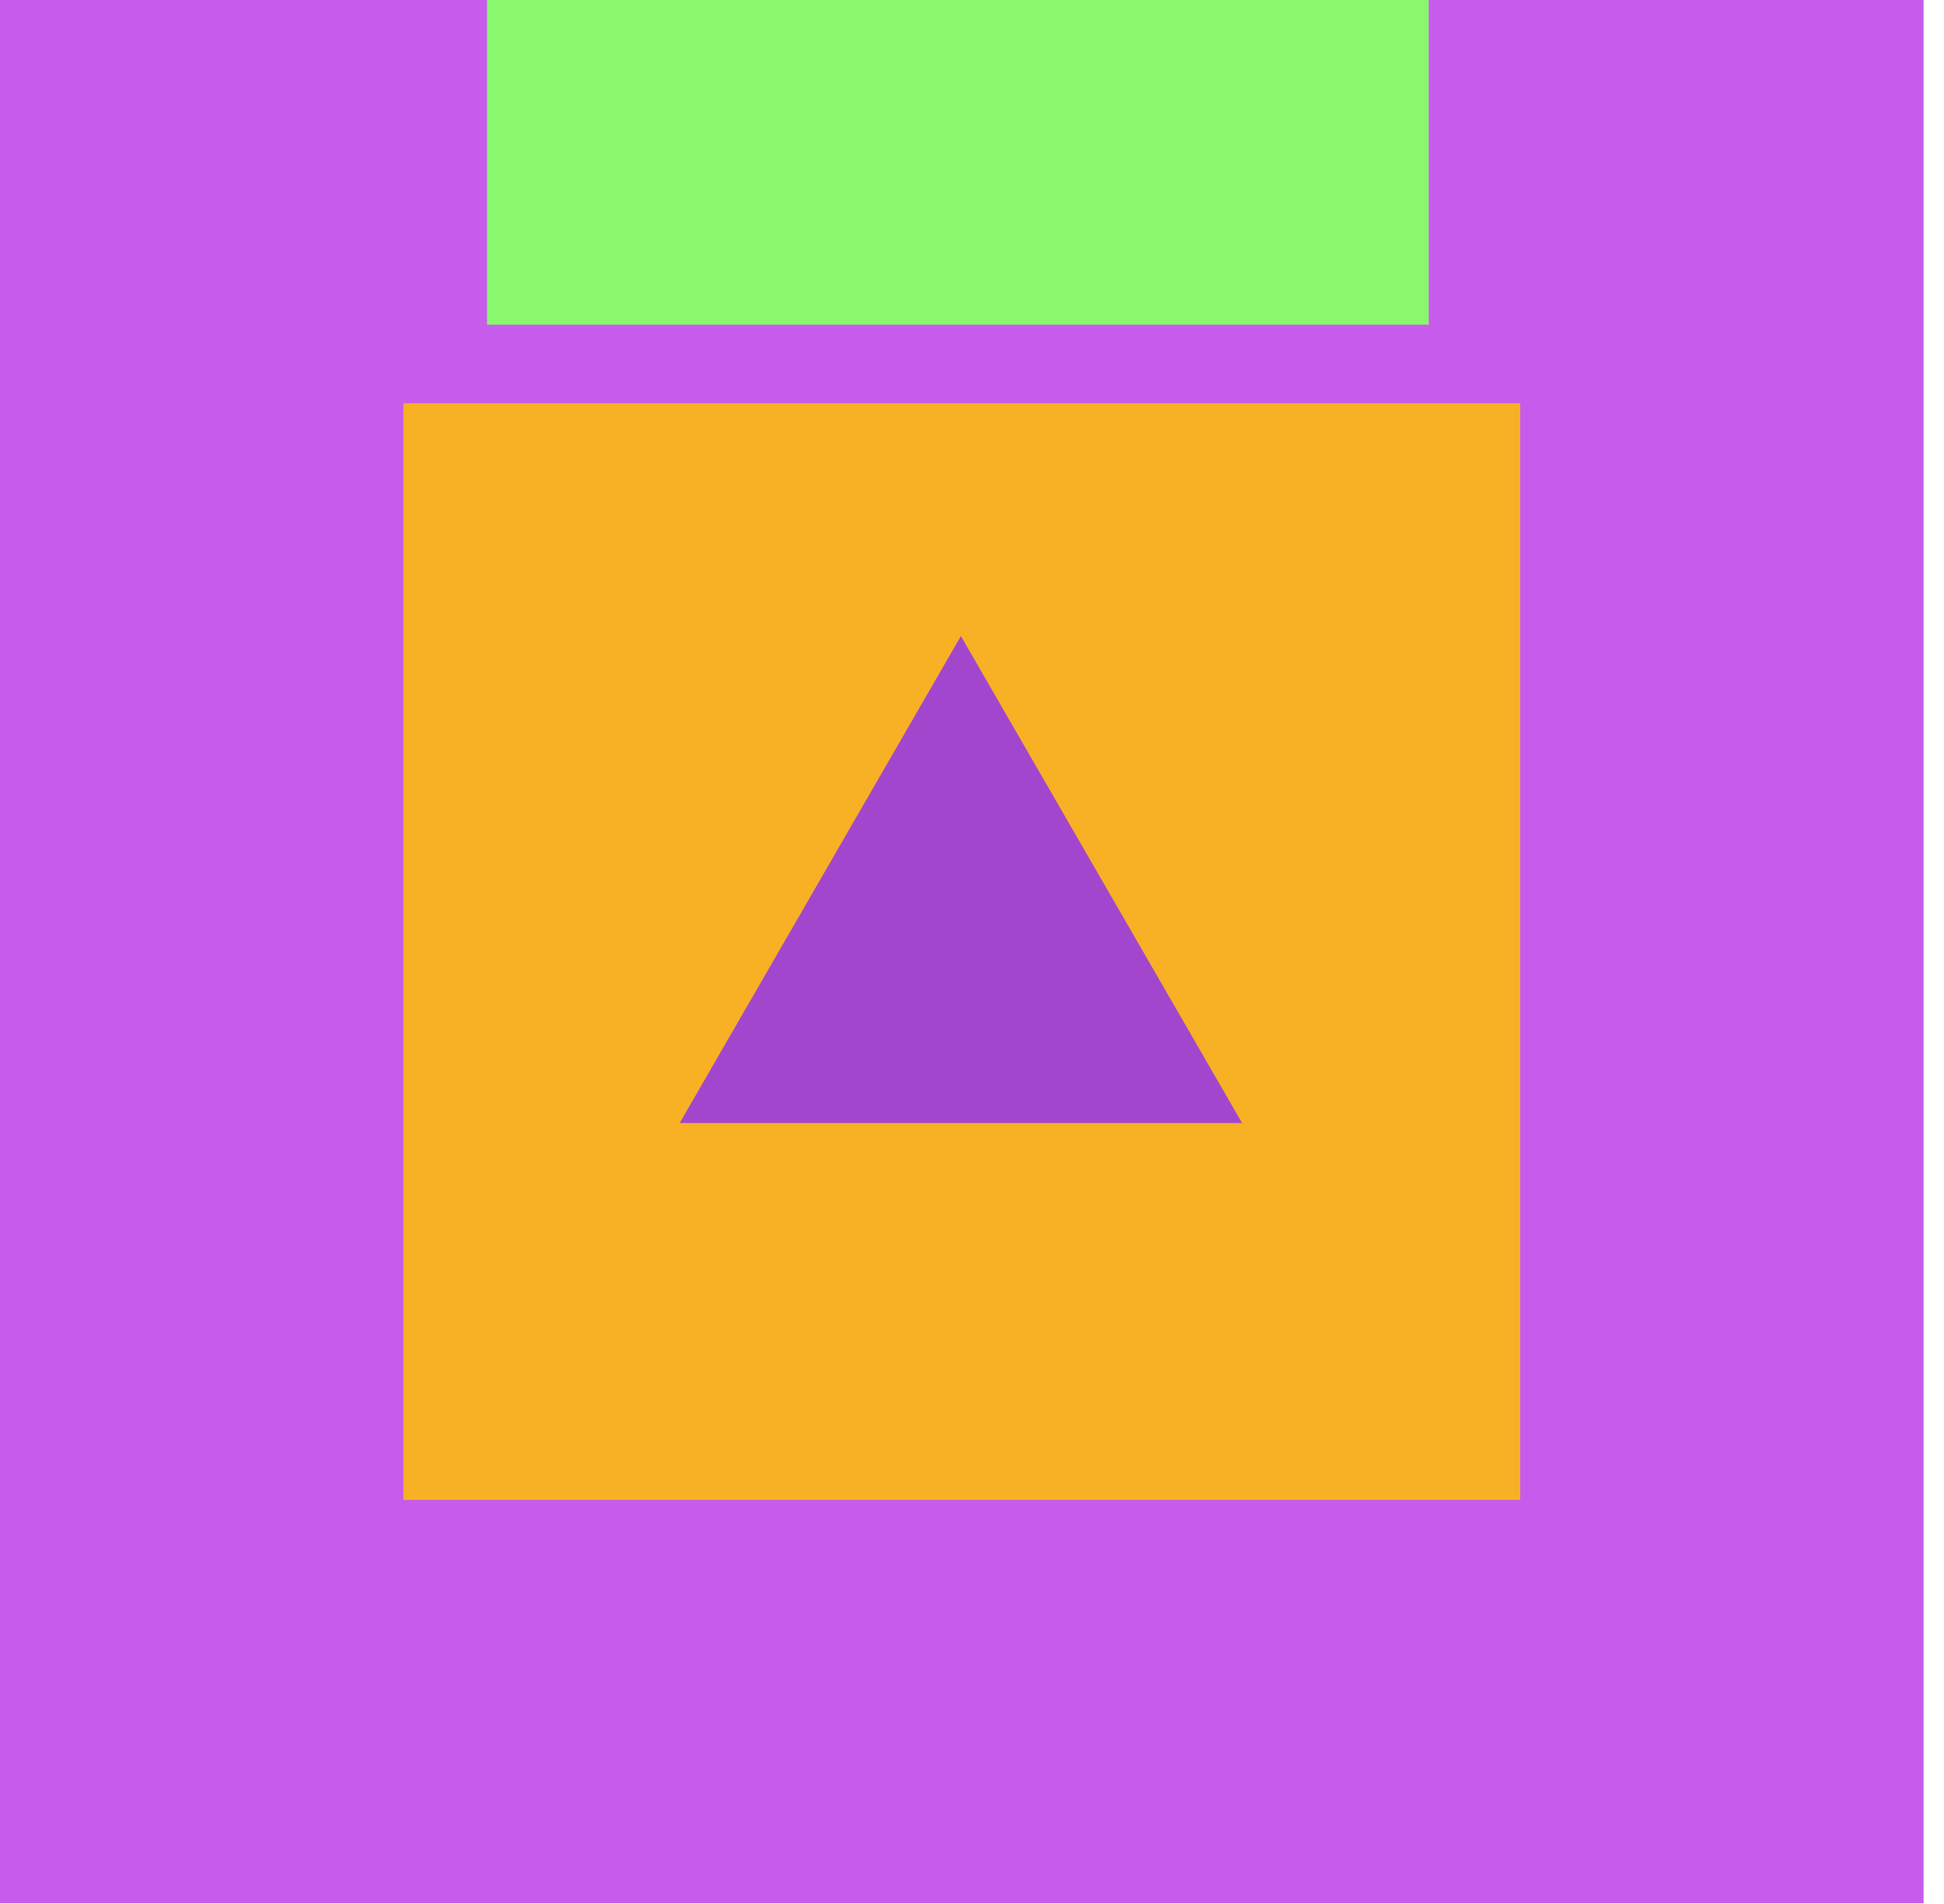 <svg width="49" height="48" viewBox="0 0 49 48" fill="none" xmlns="http://www.w3.org/2000/svg">
<rect x="5.084" y="5.084" width="38.318" height="37.812" fill="#F8B025" stroke="#C75CEC" stroke-width="10.167"/>
<path d="M24.22 16.035L31.308 28.312H17.132L24.22 16.035Z" fill="#A247CD"/>
<rect x="12.277" width="23.736" height="8.185" fill="#89F86D"/>
</svg>
